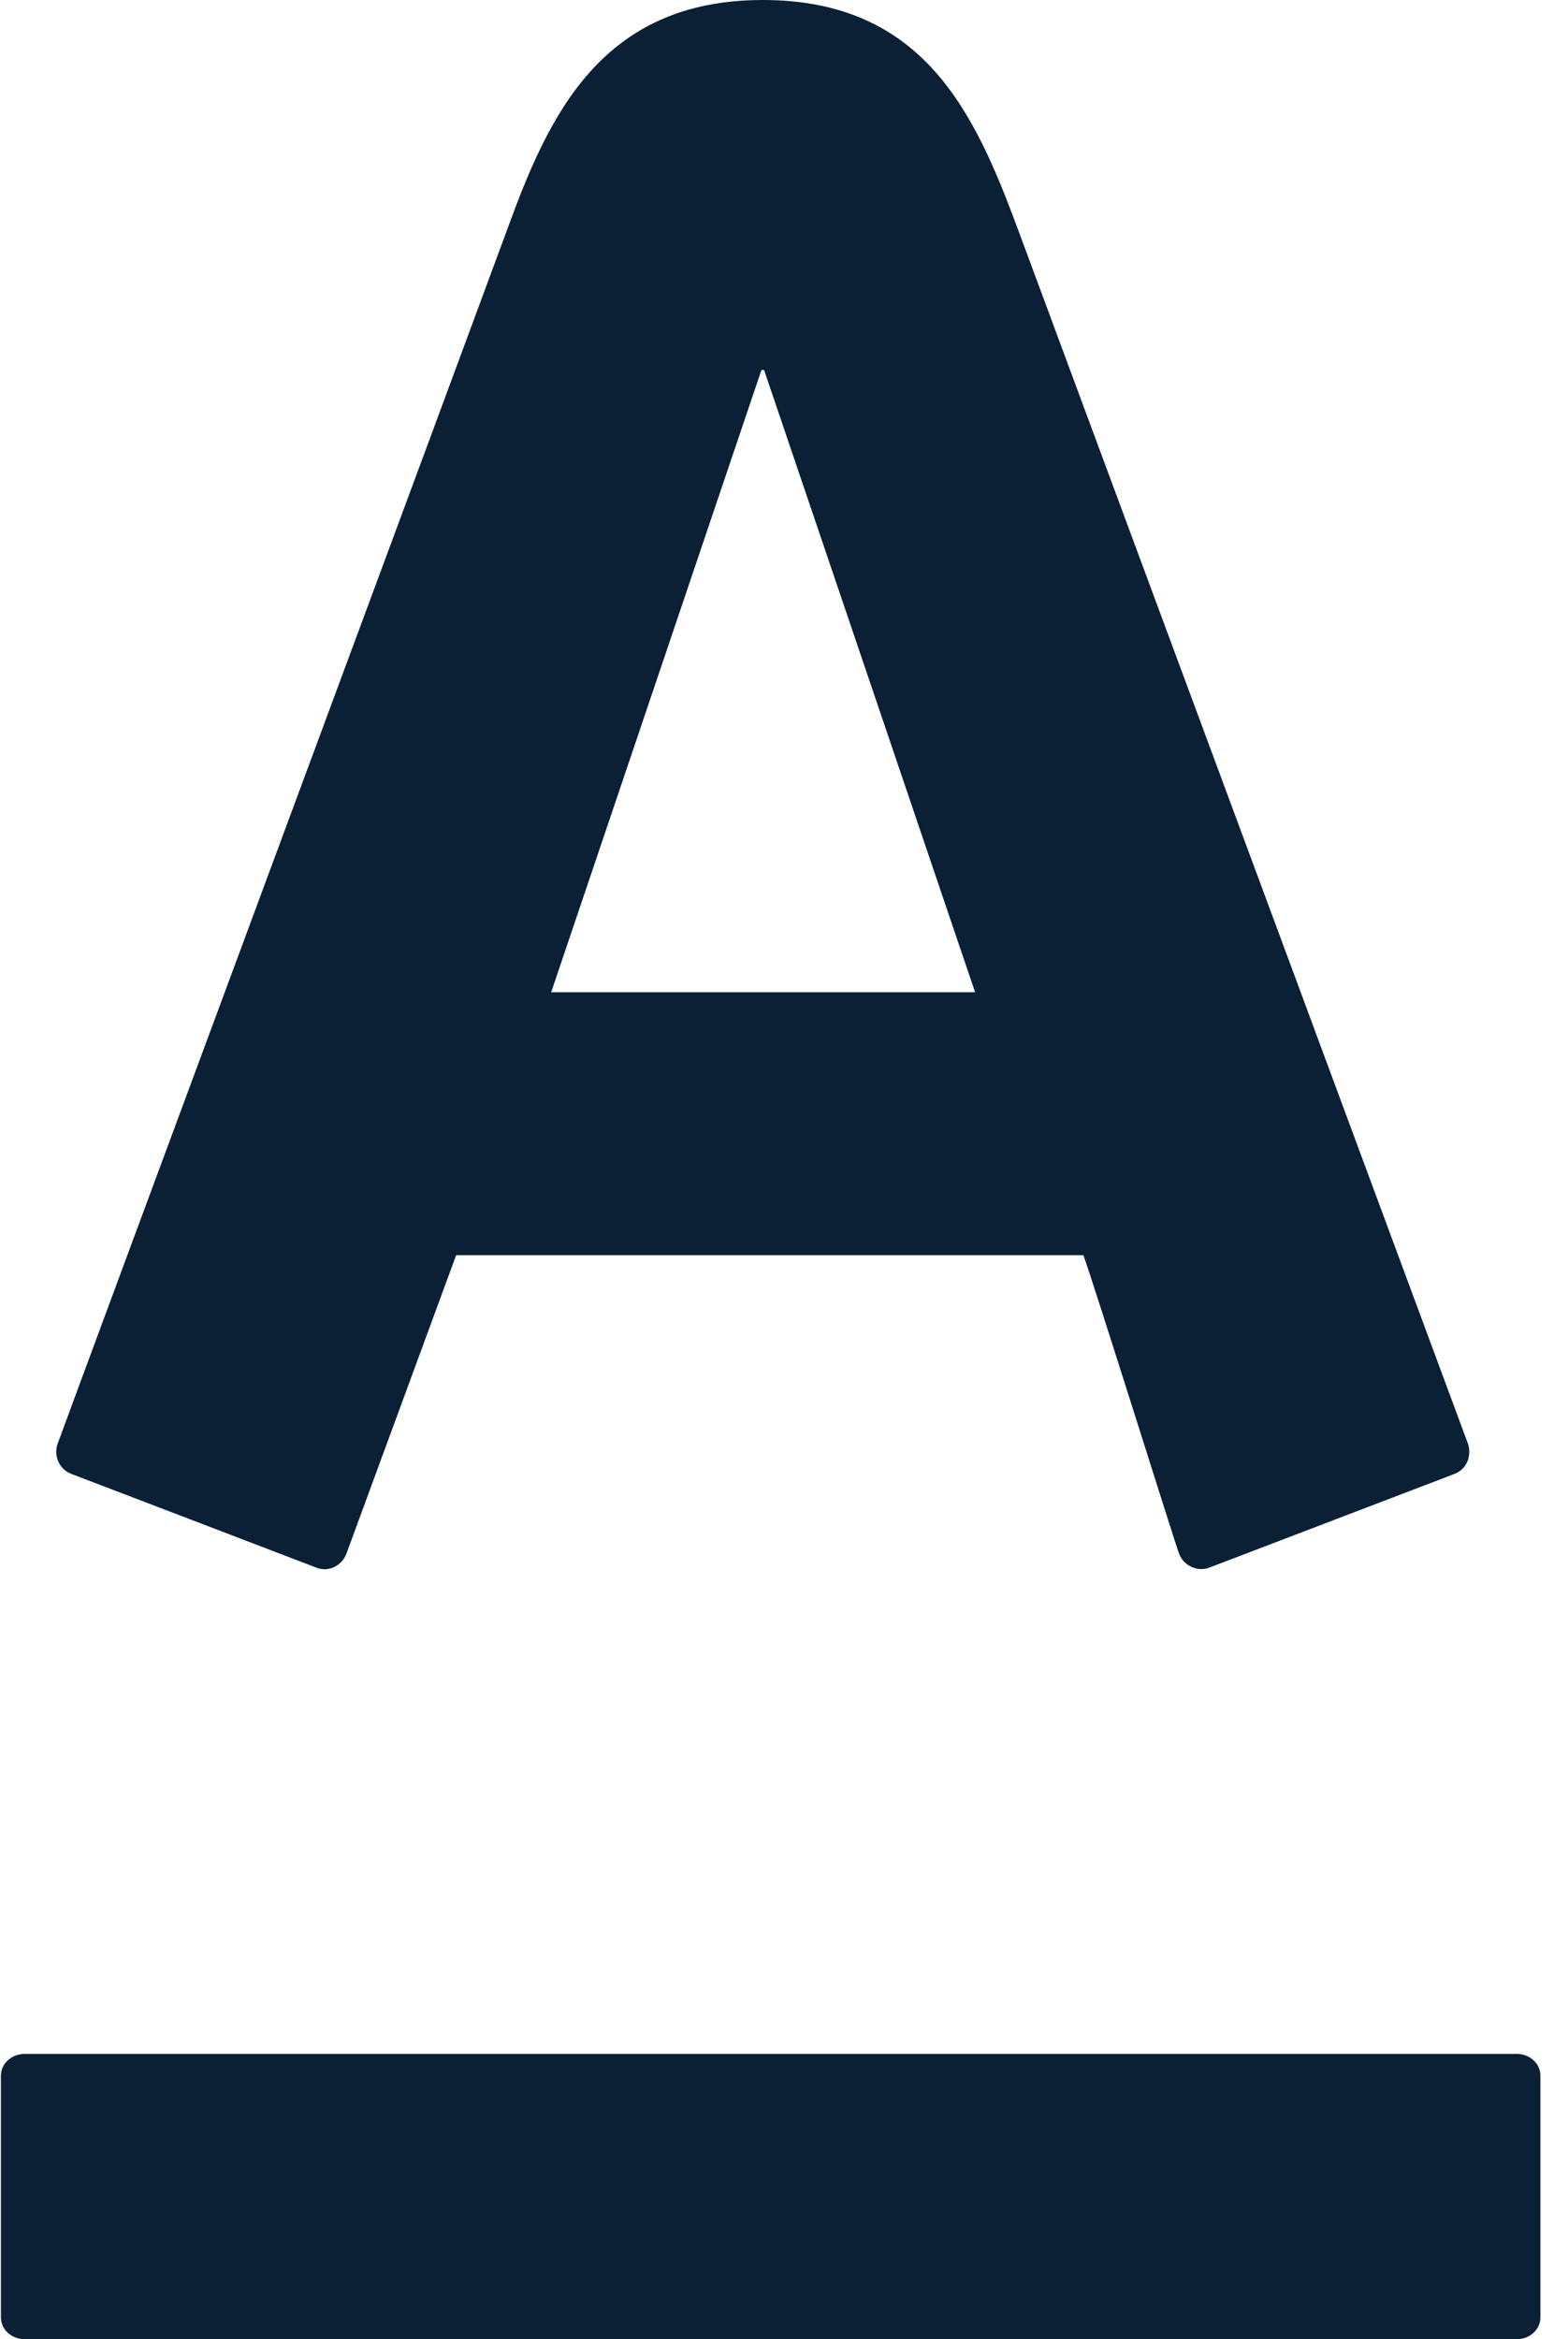 <?xml version="1.0" encoding="UTF-8"?>
<svg width="55px" height="82px" viewBox="0 0 55 82" version="1.1" xmlns="http://www.w3.org/2000/svg" xmlns:xlink="http://www.w3.org/1999/xlink">
    <!-- Generator: Sketch 49.3 (51167) - http://www.bohemiancoding.com/sketch -->
    <title>art_logo-alfa_black</title>
    <desc>Created with Sketch.</desc>
    <defs>
        <path d="M0.032,72.761 C0.032,72.34 0.405,72 0.867,72 L53.203,72 C53.662,72 54.032,72.34 54.032,72.761 L54.032,81.239 C54.032,81.662 53.662,82 53.203,82 L0.867,82 C0.405,82 0.032,81.662 0.032,81.239 L0.032,72.761 Z M35.692,8.002 C36.324,9.695 51.045,49.407 51.487,50.599 C51.609,50.928 51.528,51.477 51.008,51.672 C50.488,51.868 42.835,54.798 42.413,54.955 C41.99,55.112 41.514,54.879 41.358,54.467 C41.202,54.054 38.359,44.969 38,44 L16,44 C15.641,44.969 12.299,54.069 12.15,54.467 C12.004,54.862 11.546,55.13 11.099,54.955 C10.649,54.779 2.965,51.845 2.511,51.672 C2.07,51.509 1.868,51.015 2.026,50.599 C2.566,49.11 17.064,10.035 17.807,8.002 C19.241,4.063 21.087,0 26.753,0 C32.421,0 34.203,3.999 35.692,8.002 Z M19.333,34.784 L34.203,34.784 L26.801,12.969 L26.709,12.969 L19.333,34.784 Z" id="path-1"></path>
    </defs>
    <g id="Page-1" stroke="none" stroke-width="1" fill="none" fill-rule="evenodd">
        <g id="art_logo-alfa_black" transform="translate(-21, -7)">
            <rect id="Rectangle-path" x="0" y="0" width="96" height="96"></rect>
            <g id="Fill-1-Clipped" transform="translate(21, 7)">
                <mask id="mask-2" fill="white">
                    <use xlink:href="#path-1"></use>
                </mask>
                <use id="path-1" fill="#0B1F35" xlink:href="#path-1"></use>
            </g>
        </g>
    </g>
</svg>